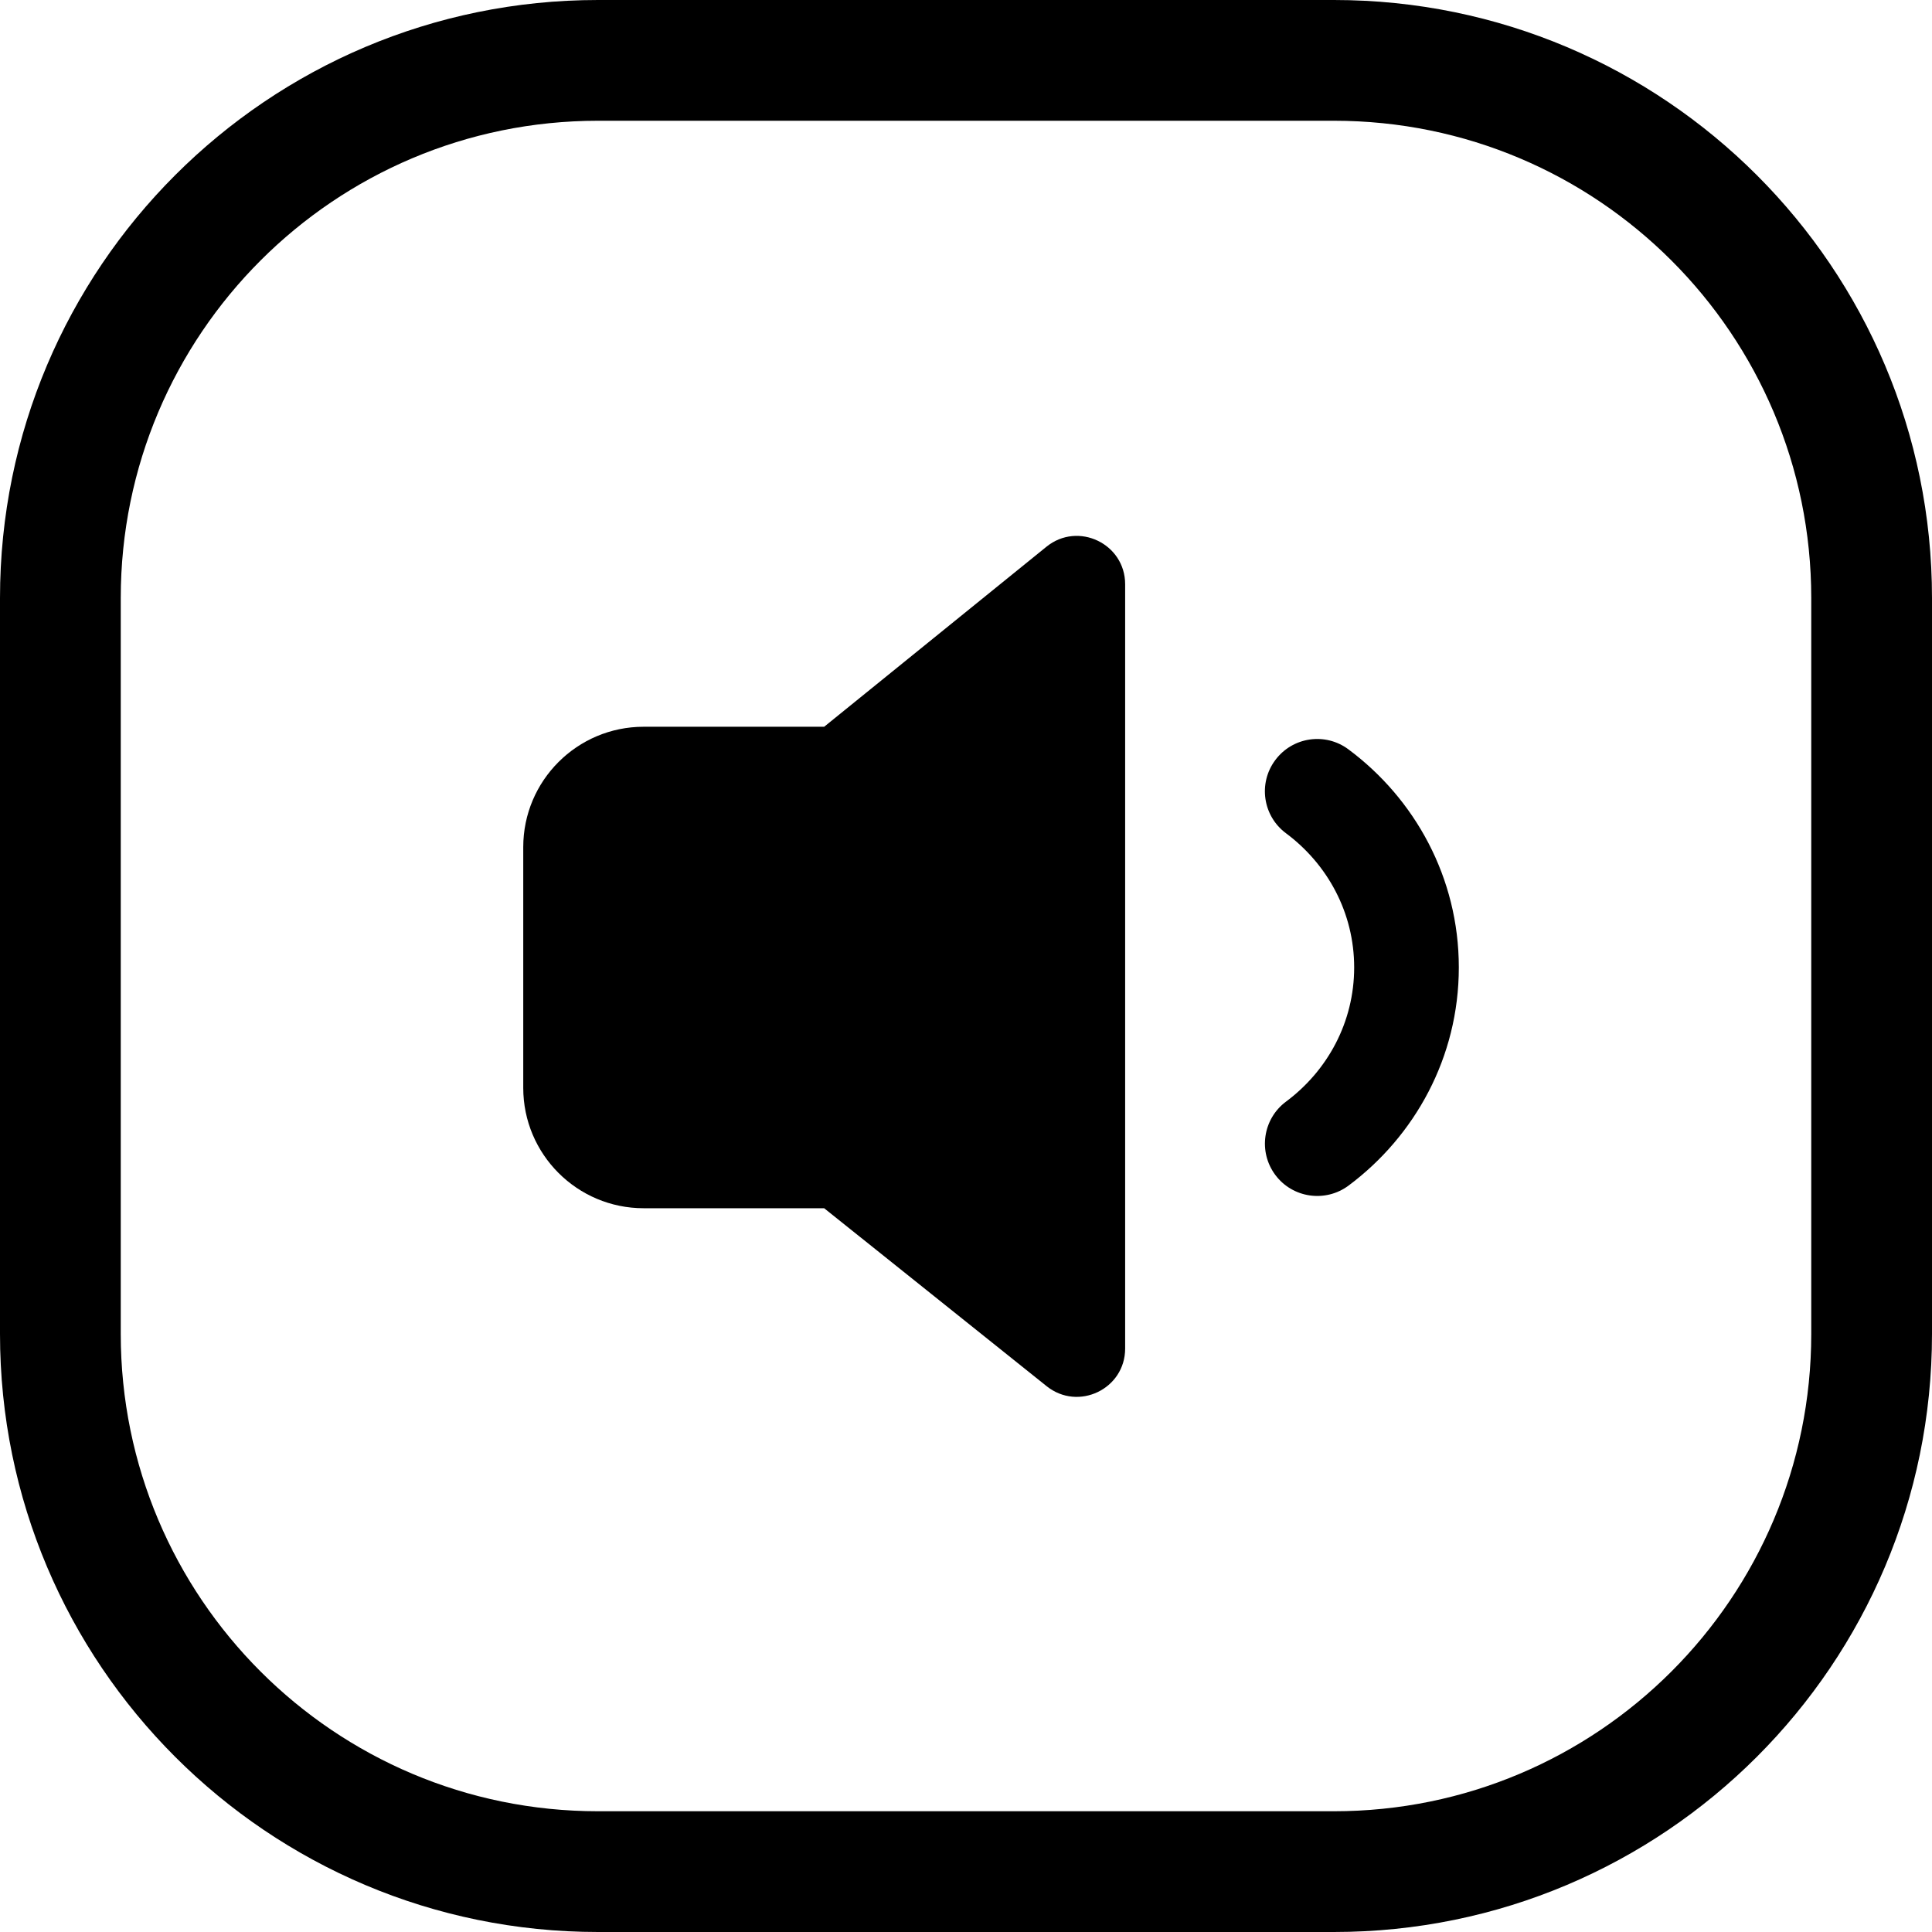 <svg width="24" height="24" viewBox="0 0 24 24" fill="none" xmlns="http://www.w3.org/2000/svg">
<path d="M22.5 16.571C22.5 19.846 19.846 22.5 16.571 22.5H7.429C4.154 22.5 1.5 19.846 1.5 16.571V7.429C1.5 4.154 4.154 1.5 7.429 1.5H16.571C19.846 1.5 22.5 4.154 22.5 7.429V16.571ZM24 7.429C24 3.326 20.674 0 16.571 0H7.429C3.326 0 0 3.326 0 7.429V16.571C0 20.674 3.326 24 7.429 24H16.571C20.674 24 24 20.674 24 16.571V7.429Z" fill="black"/>
<path d="M10.238 15.009L13.002 17.22C13.395 17.534 13.977 17.255 13.977 16.752V7.258C13.977 6.753 13.391 6.474 12.999 6.792L10.238 9.028H7.995C7.17 9.028 6.5 9.698 6.5 10.523V13.514C6.5 14.339 7.17 15.009 7.995 15.009H10.238Z" fill="black"/>
<path d="M15.842 9.442C15.627 9.73 15.687 10.137 15.975 10.351C16.491 10.735 16.822 11.338 16.822 12.018C16.822 12.698 16.491 13.301 15.975 13.685C15.687 13.9 15.628 14.307 15.842 14.595C16.056 14.883 16.464 14.942 16.752 14.728C17.574 14.115 18.122 13.136 18.122 12.018C18.122 10.901 17.575 9.922 16.751 9.309C16.463 9.094 16.056 9.154 15.842 9.442Z" fill="black"/>
</svg>
